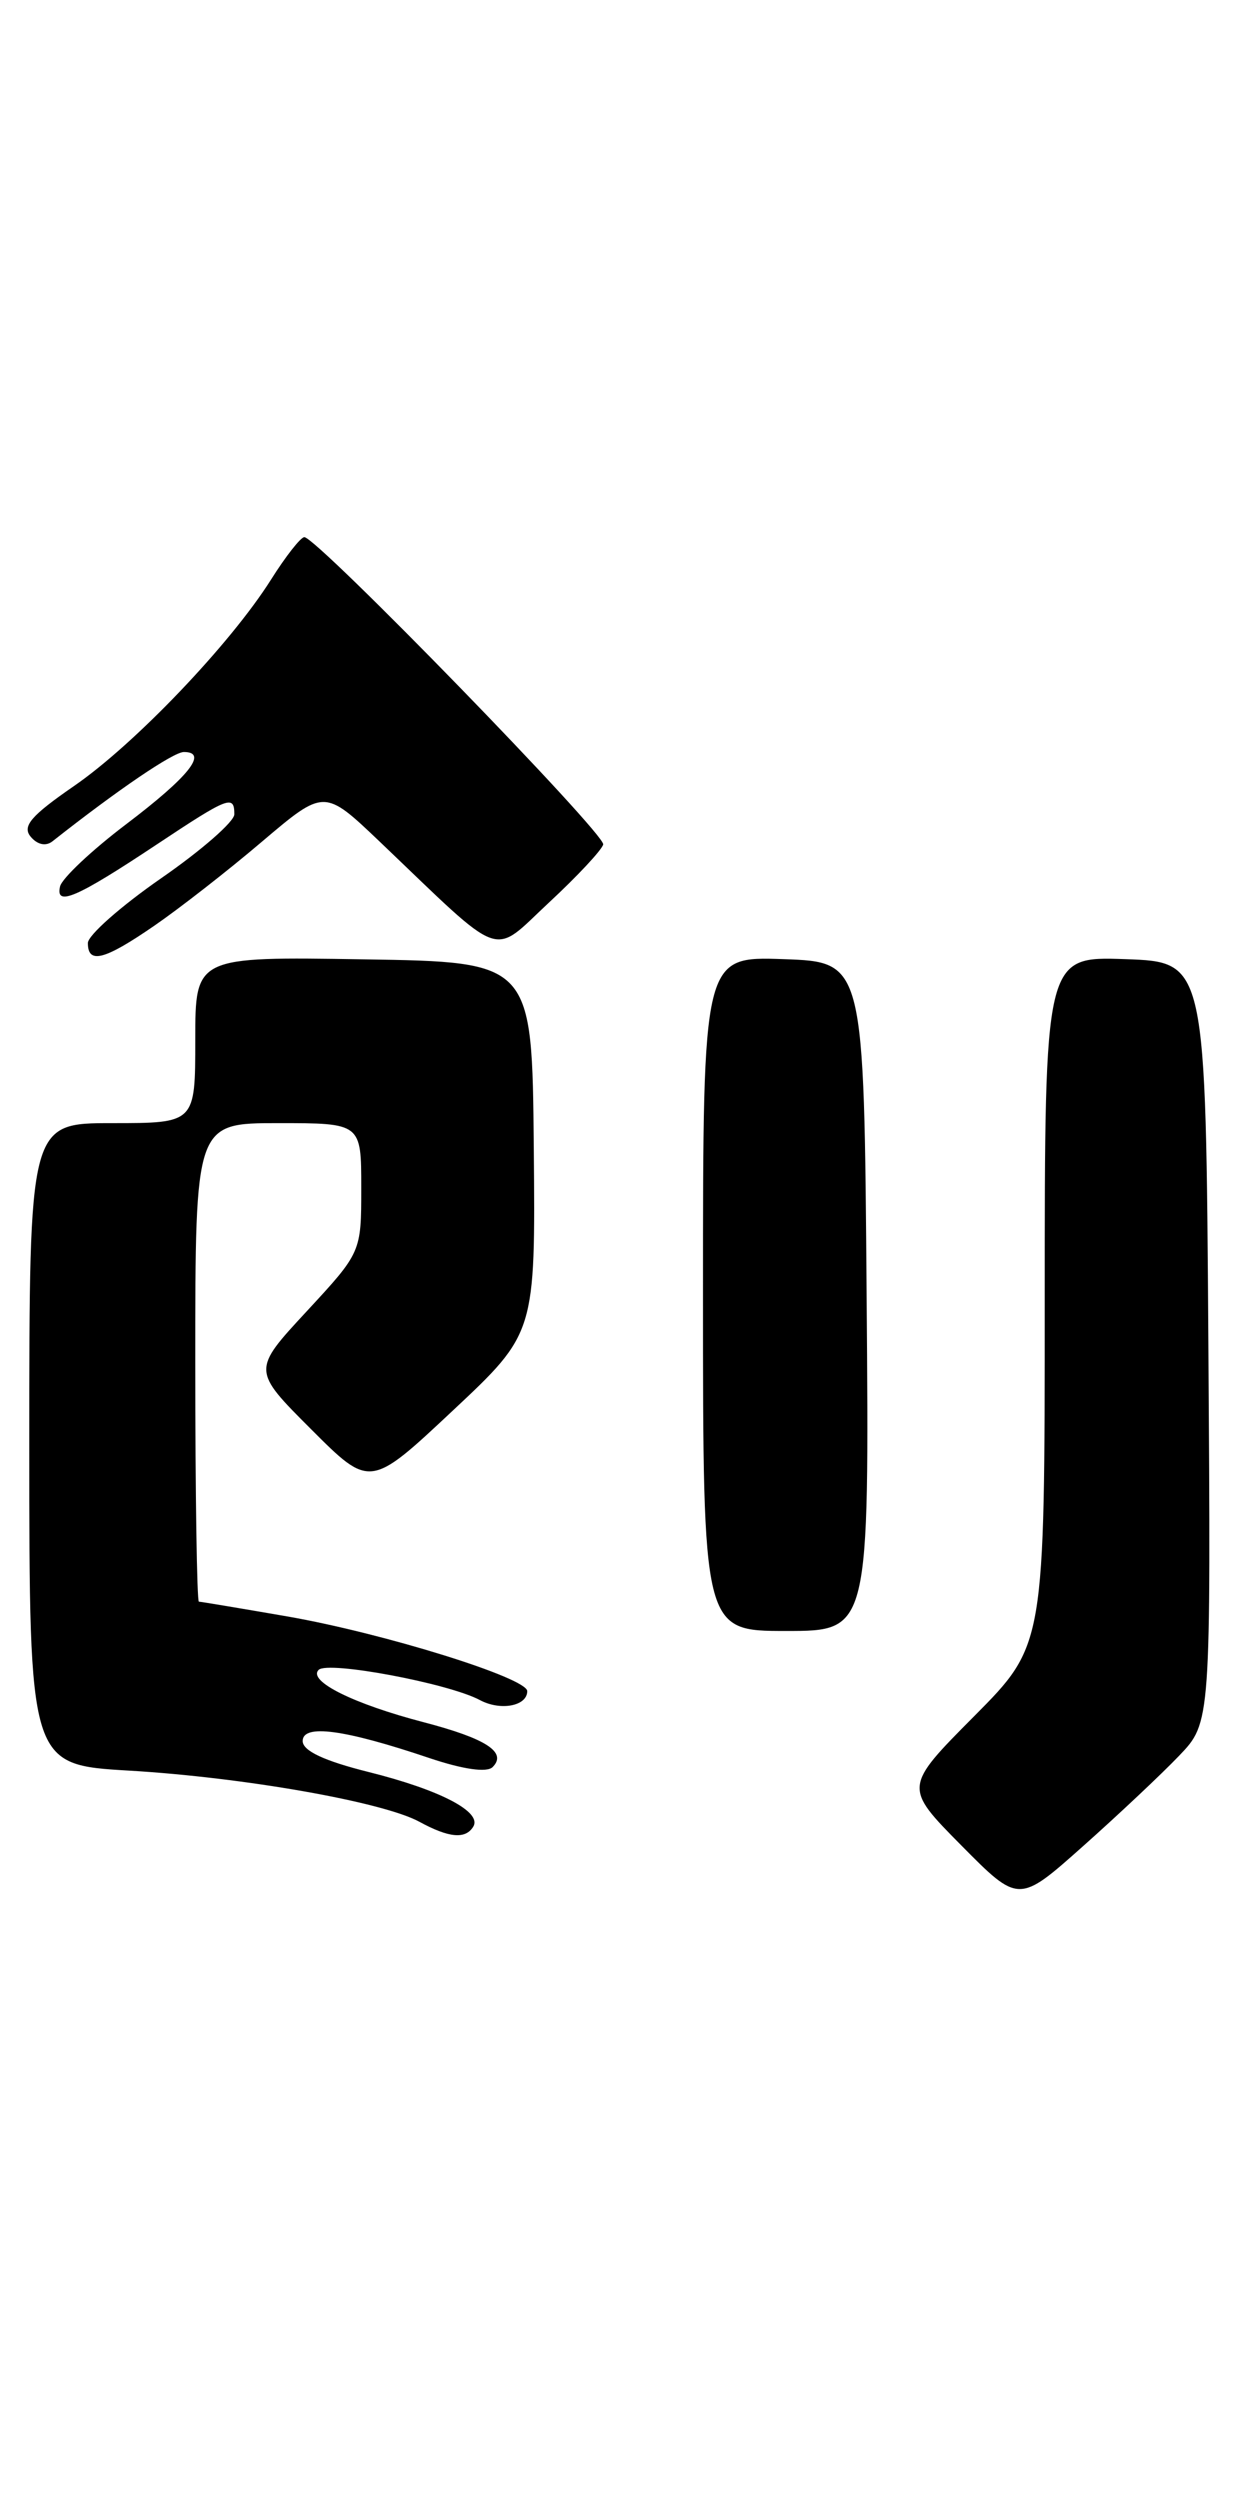<?xml version="1.0" encoding="UTF-8" standalone="no"?>
<!DOCTYPE svg PUBLIC "-//W3C//DTD SVG 1.1//EN" "http://www.w3.org/Graphics/SVG/1.1/DTD/svg11.dtd" >
<svg xmlns="http://www.w3.org/2000/svg" xmlns:xlink="http://www.w3.org/1999/xlink" version="1.1" viewBox="0 0 127 256">
 <g >
 <path fill="currentColor"
d=" M 120.76 179.78 C 124.02 176.38 124.02 176.38 123.76 137.44 C 123.50 98.50 123.50 98.50 115.25 98.21 C 107.00 97.92 107.00 97.92 107.00 133.19 C 107.00 168.45 107.00 168.45 99.78 175.72 C 92.56 182.99 92.56 182.99 98.45 188.95 C 104.34 194.90 104.34 194.90 110.92 189.04 C 114.54 185.82 118.97 181.65 120.76 179.78 Z  M 48.47 187.04 C 49.41 185.53 45.08 183.27 37.75 181.44 C 33.19 180.30 31.00 179.27 31.00 178.27 C 31.00 176.50 35.26 177.07 44.00 180.02 C 47.43 181.17 49.86 181.52 50.45 180.94 C 51.97 179.43 49.80 178.02 43.42 176.35 C 36.20 174.47 31.48 172.12 32.64 170.98 C 33.59 170.04 45.93 172.36 49.14 174.07 C 51.26 175.21 54.00 174.69 54.00 173.16 C 54.00 171.81 39.36 167.25 29.48 165.52 C 24.67 164.69 20.57 164.00 20.37 164.00 C 20.17 164.00 20.00 152.97 20.00 139.50 C 20.00 115.00 20.00 115.00 28.50 115.00 C 37.00 115.00 37.00 115.00 37.00 121.62 C 37.00 128.23 37.00 128.23 31.41 134.27 C 25.82 140.30 25.82 140.30 31.86 146.34 C 37.90 152.38 37.90 152.38 46.37 144.44 C 54.84 136.50 54.84 136.50 54.67 117.50 C 54.50 98.50 54.50 98.50 37.25 98.23 C 20.00 97.95 20.00 97.95 20.00 106.48 C 20.00 115.00 20.00 115.00 11.50 115.00 C 3.00 115.00 3.00 115.00 3.00 147.85 C 3.00 180.70 3.00 180.70 13.25 181.30 C 24.95 181.99 39.22 184.50 42.96 186.54 C 45.99 188.19 47.67 188.34 48.47 187.04 Z  M 88.76 132.75 C 88.50 98.50 88.50 98.50 80.25 98.21 C 72.00 97.92 72.00 97.92 72.00 132.46 C 72.00 167.00 72.00 167.00 80.51 167.00 C 89.03 167.00 89.03 167.00 88.76 132.75 Z  M 15.80 94.79 C 18.36 93.03 23.33 89.16 26.83 86.18 C 33.21 80.77 33.21 80.77 38.86 86.15 C 51.84 98.54 50.25 97.97 56.22 92.42 C 59.13 89.72 61.63 87.04 61.78 86.47 C 62.06 85.44 32.46 55.00 31.17 55.00 C 30.80 55.00 29.26 56.96 27.75 59.36 C 23.58 65.96 13.79 76.21 7.57 80.49 C 3.18 83.52 2.25 84.60 3.14 85.67 C 3.83 86.50 4.70 86.68 5.38 86.14 C 12.10 80.84 17.75 77.01 18.83 77.00 C 21.36 77.00 19.35 79.52 12.94 84.38 C 9.40 87.06 6.34 89.94 6.15 90.77 C 5.66 92.87 7.85 91.92 16.05 86.47 C 23.41 81.58 24.00 81.35 24.00 83.38 C 24.00 84.13 20.62 87.08 16.50 89.93 C 12.38 92.79 9.00 95.77 9.00 96.56 C 9.00 98.75 10.69 98.31 15.80 94.79 Z "/>
</g>
</svg>